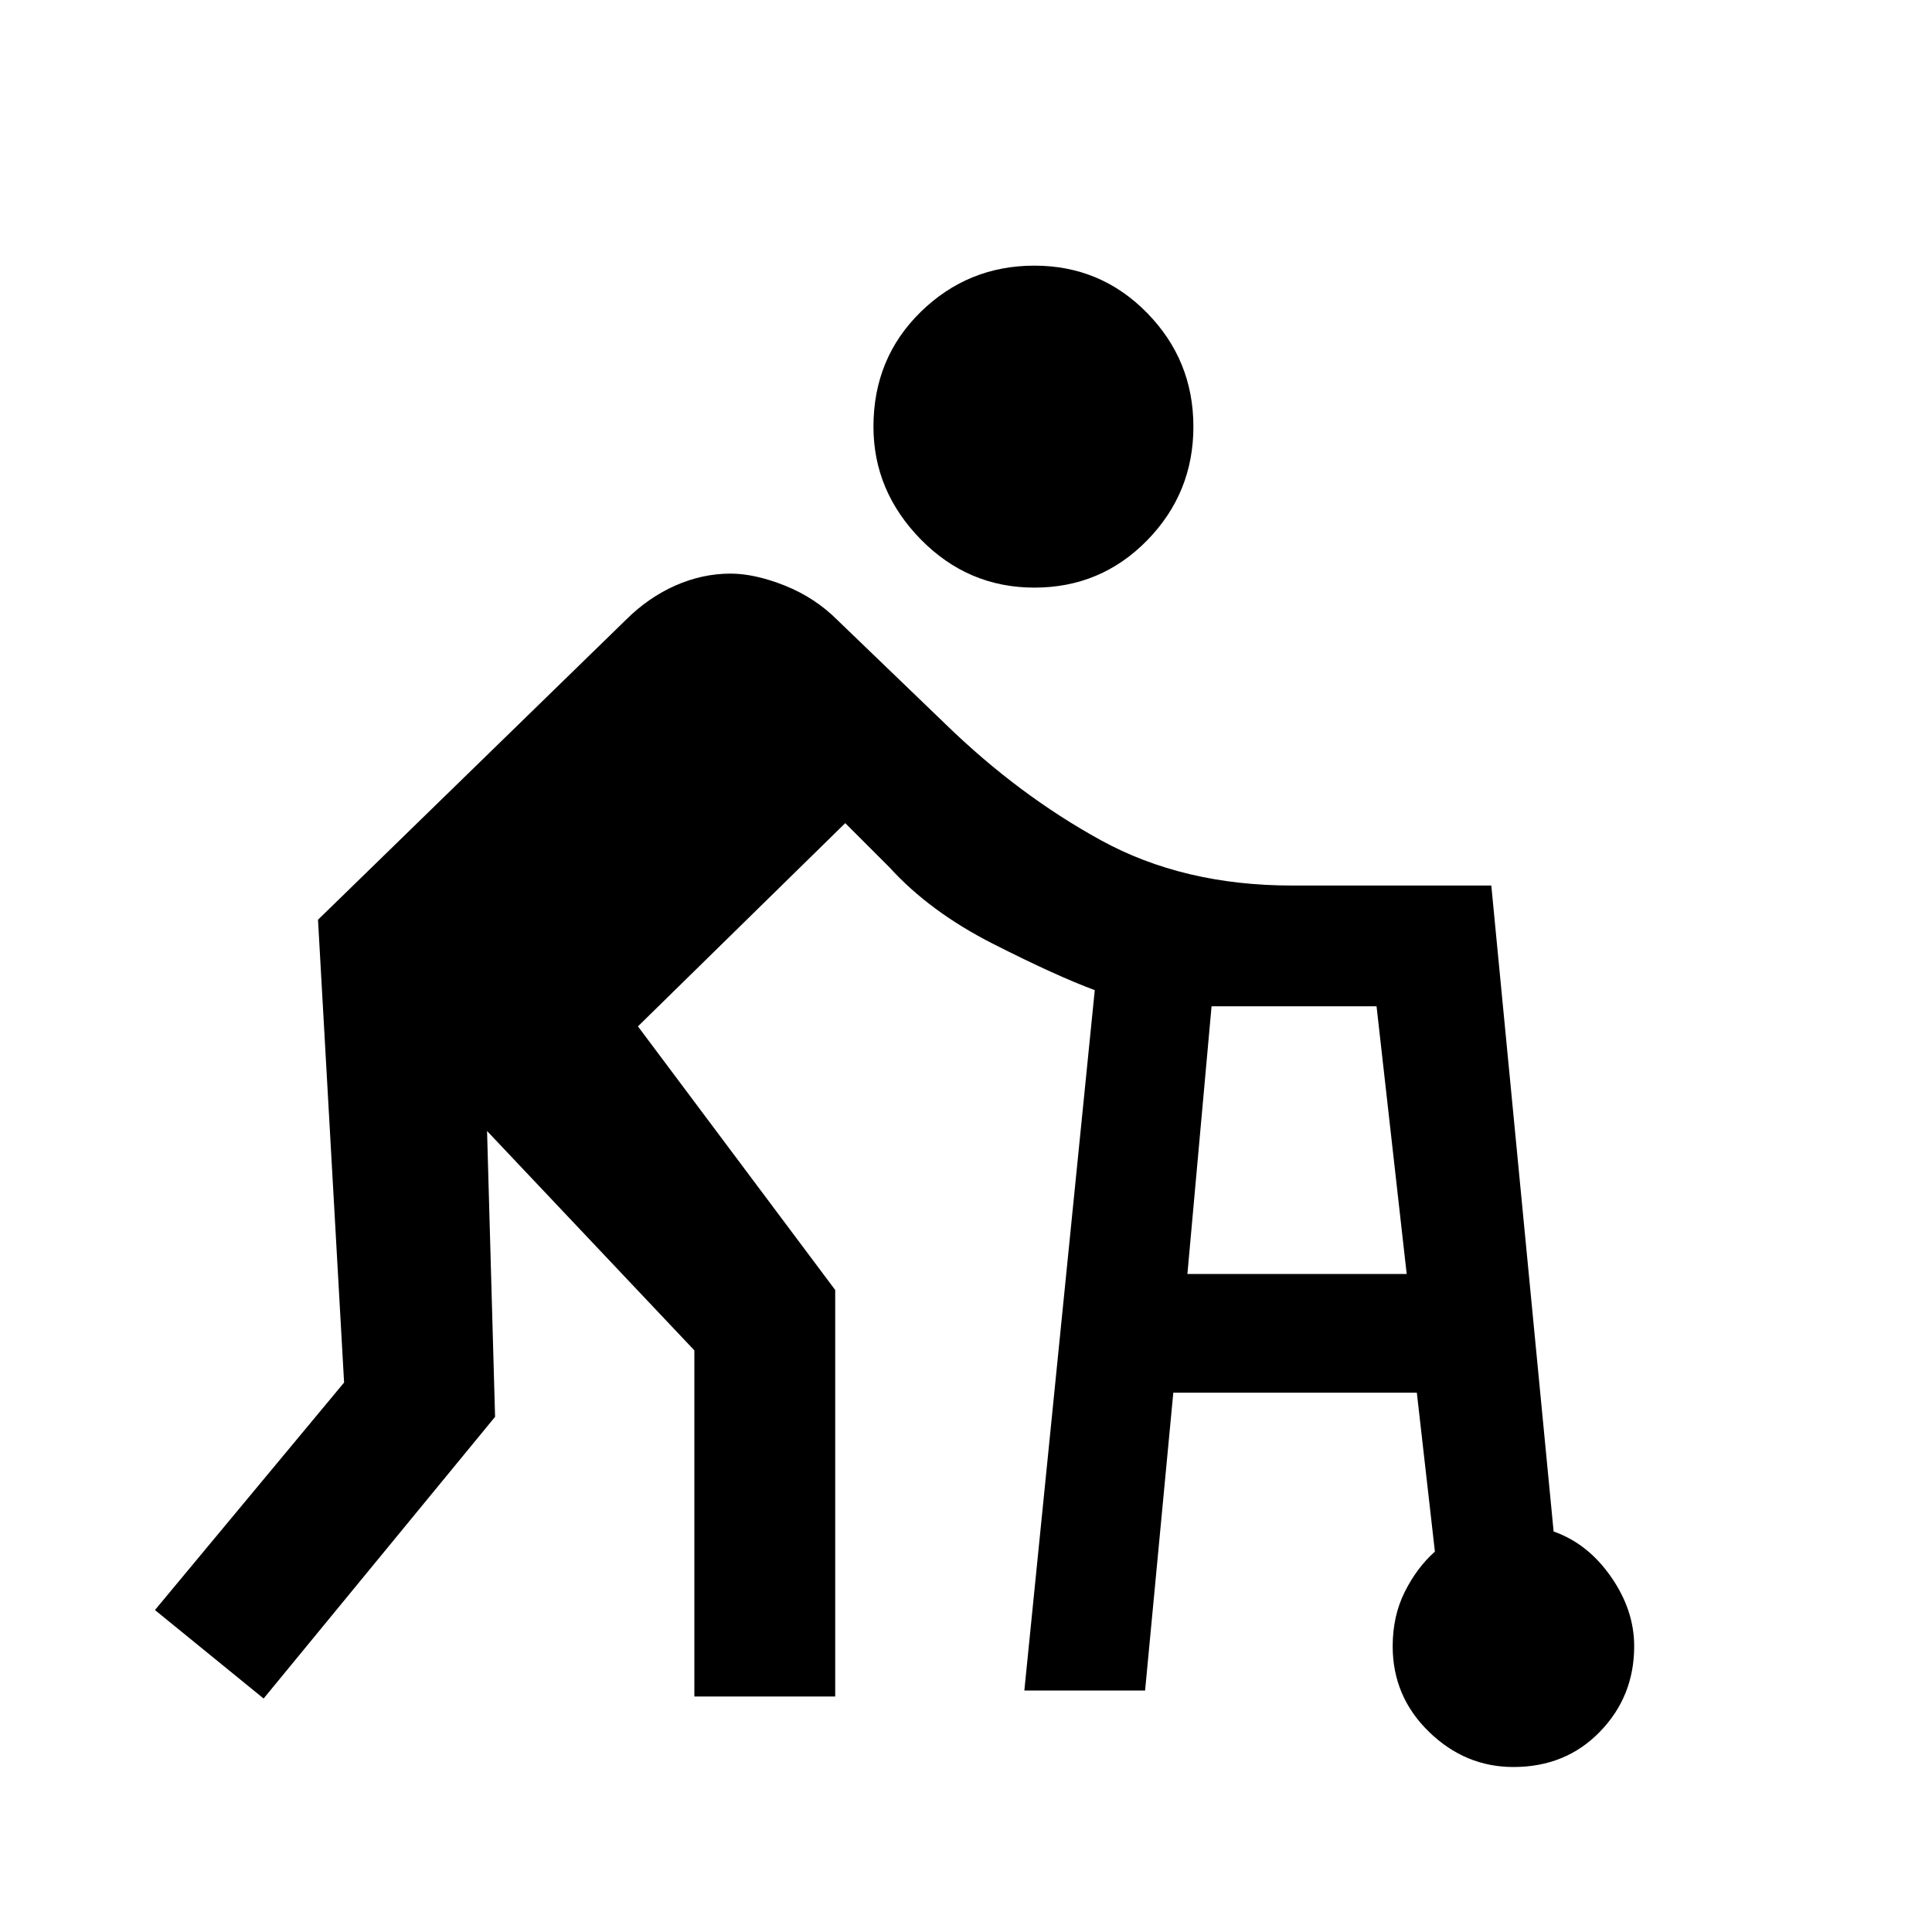 <svg xmlns="http://www.w3.org/2000/svg" height="20" width="20"><path d="M10.708 6.083q-.687 0-1.177-.5-.489-.5-.489-1.166 0-.709.489-1.188.49-.479 1.177-.479.688 0 1.167.49.479.489.479 1.177 0 .687-.479 1.177-.479.489-1.167.489Zm-3.52 11.479v-3.583l-2.146-2.271.083 2.959-2.396 2.916-1.125-.916 1.958-2.355-.27-4.791 3.187-3.104q.229-.229.511-.355.281-.124.572-.124.25 0 .563.124.313.126.542.355L9.792 7.5q.75.729 1.604 1.198.854.469 1.979.469h2.063l.645 6.687q.355.125.594.469.24.344.24.719 0 .52-.355.885-.354.365-.895.365-.5 0-.875-.365t-.375-.885q0-.313.125-.563.125-.25.312-.417l-.187-1.645h-2.521l-.292 3.083h-1.25l.729-7.25q-.395-.146-1.052-.479-.656-.333-1.073-.792l-.458-.458-2.146 2.104 2.042 2.729v4.208Zm5.104-4.374h2.27l-.312-2.771h-1.708Z"/></svg>